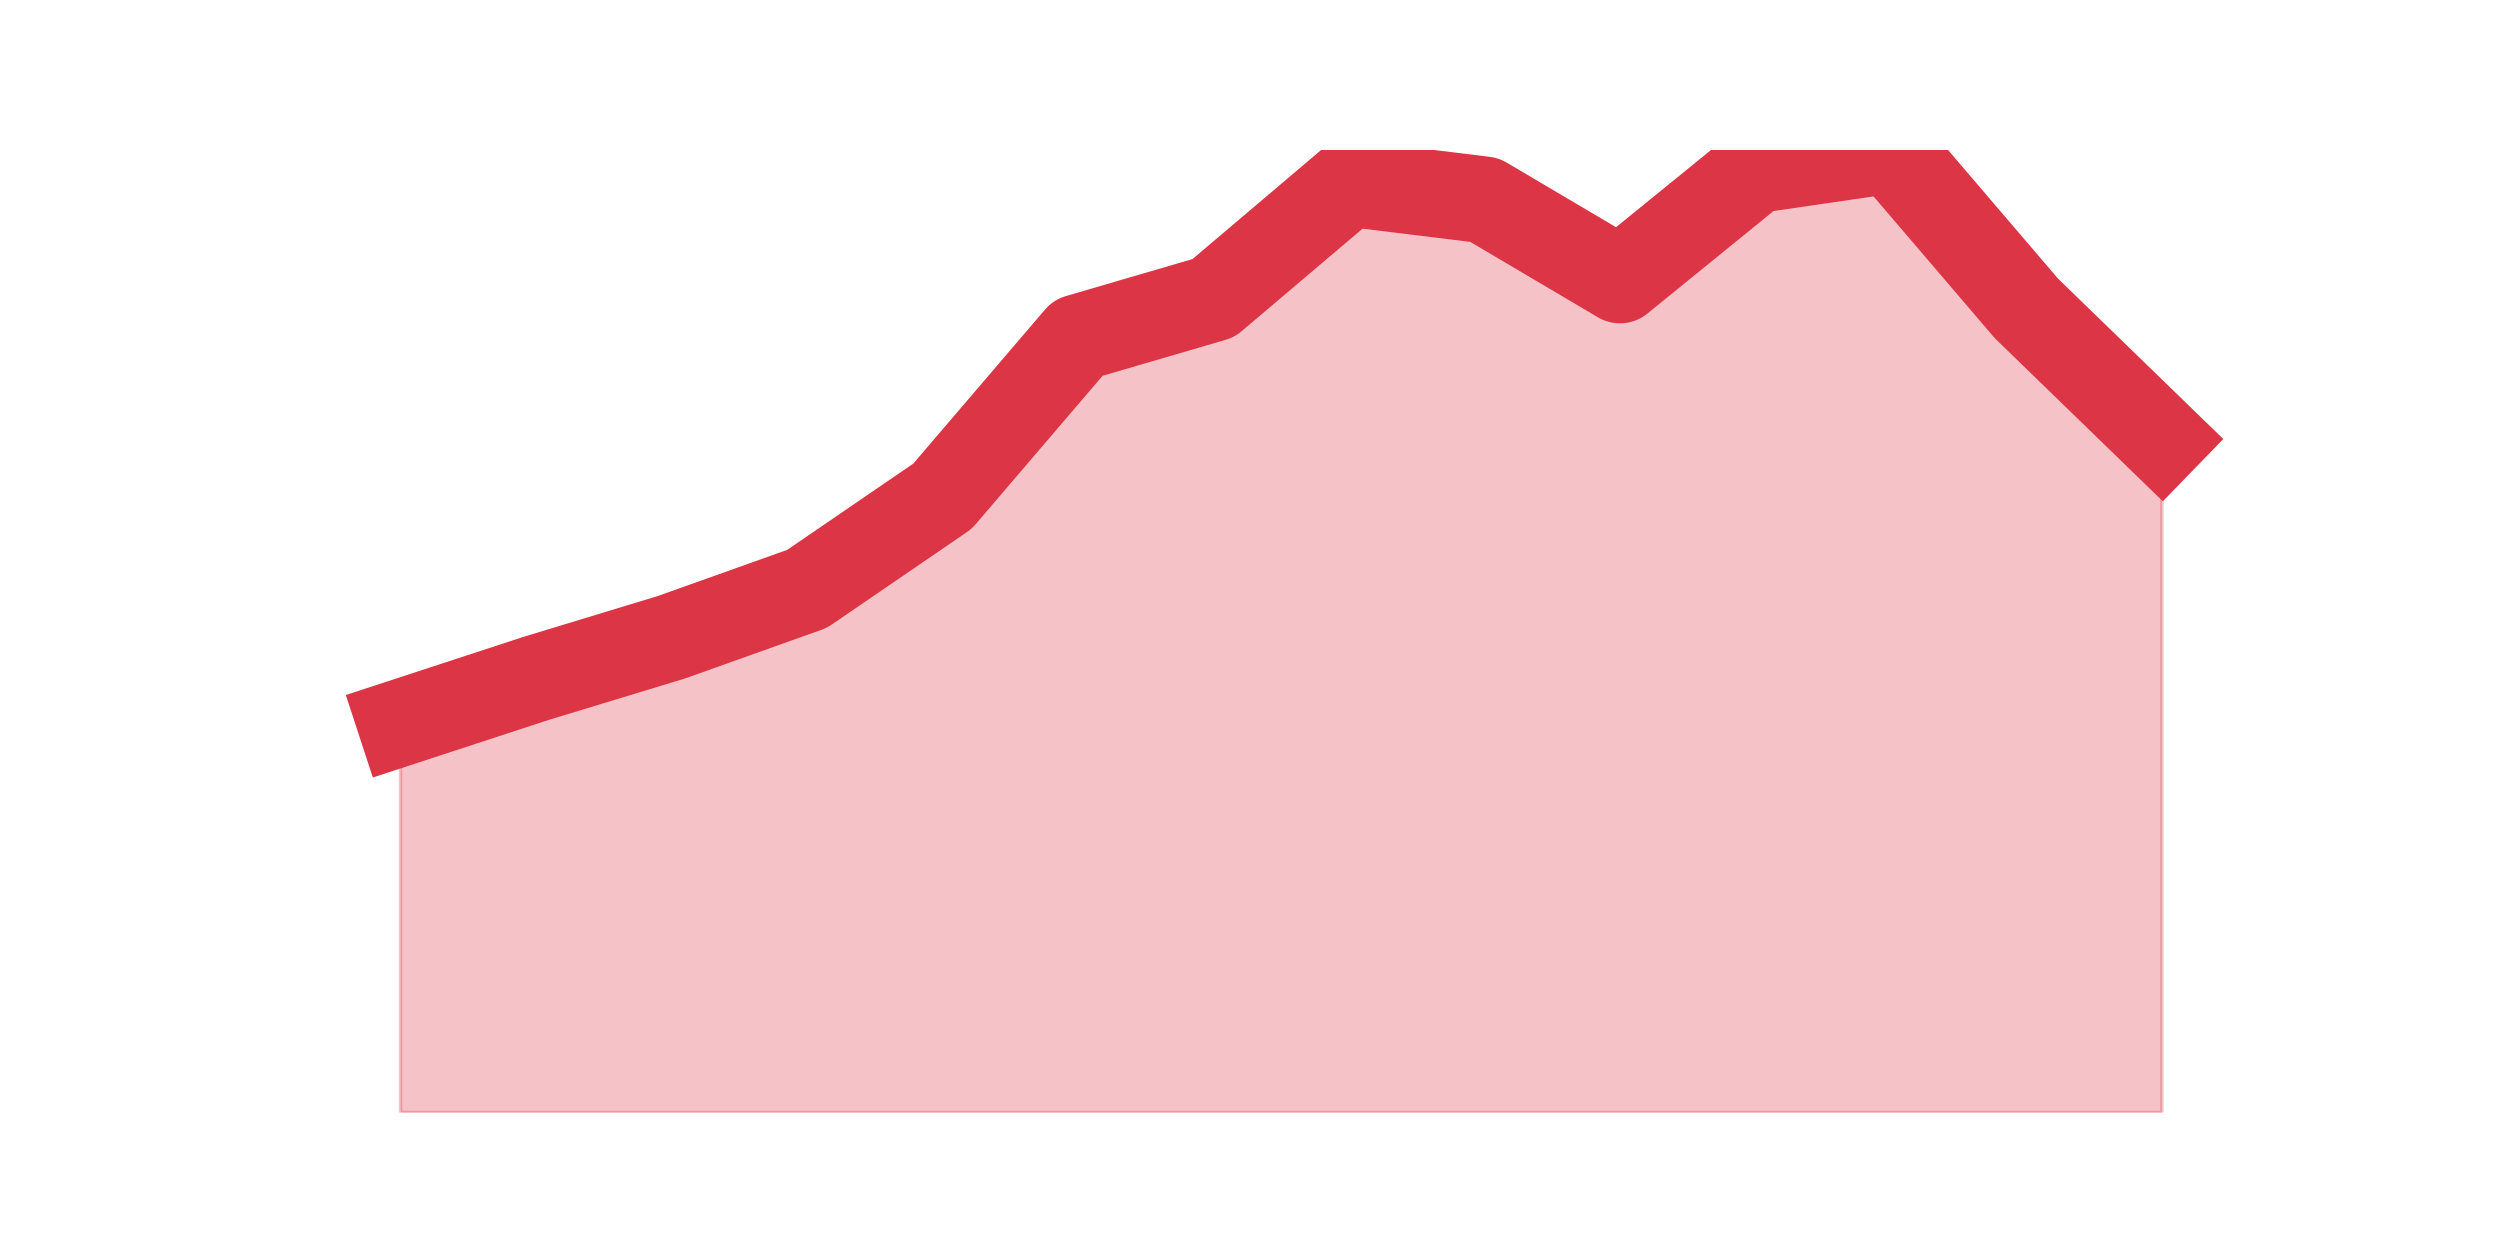<?xml version="1.0" encoding="utf-8" standalone="no"?>
<!DOCTYPE svg PUBLIC "-//W3C//DTD SVG 1.1//EN"
  "http://www.w3.org/Graphics/SVG/1.1/DTD/svg11.dtd">
<svg height="360pt" version="1.1" viewBox="0 0 720 360" width="720pt" xmlns="http://www.w3.org/2000/svg" xmlns:xlink="http://www.w3.org/1999/xlink">
 <defs>
  <style type="text/css">*{stroke-linecap:butt;stroke-linejoin:round;}</style>
 </defs>
 <g id="figure_1">
  <g id="patch_1">
   <path d="M 0 360 
L 720 360 
L 720 0 
L 0 0 
z
" style="fill:none;"/>
  </g>
  <g id="axes_1">
   <g id="matplotlib.axis_1"/>
   <g id="matplotlib.axis_2"/>
   <g id="PolyCollection_1">
    <defs>
     <path d="M 115.364 -151.849 
L 115.364 -39.6 
L 154.385 -39.6 
L 193.406 -39.6 
L 232.427 -39.6 
L 271.448 -39.6 
L 310.469 -39.6 
L 349.49 -39.6 
L 388.51 -39.6 
L 427.531 -39.6 
L 466.552 -39.6 
L 505.573 -39.6 
L 544.594 -39.6 
L 583.615 -39.6 
L 622.636 -39.6 
L 622.636 -233.298 
L 622.636 -233.298 
L 583.615 -271.17 
L 544.594 -316.8 
L 505.573 -311.096 
L 466.552 -279.384 
L 427.531 -302.427 
L 388.51 -307.218 
L 349.49 -274.136 
L 310.469 -262.729 
L 271.448 -217.099 
L 232.427 -190.406 
L 193.406 -176.489 
L 154.385 -164.625 
L 115.364 -151.849 
z
" id="m0dab9808d2" style="stroke:#dc3545;stroke-opacity:0.3;"/>
    </defs>
    <g clip-path="url(#pa9813c40e1)">
     <use style="fill:#dc3545;fill-opacity:0.3;stroke:#dc3545;stroke-opacity:0.3;" x="0" xlink:href="#m0dab9808d2" y="360"/>
    </g>
   </g>
   <g id="line2d_1">
    <path clip-path="url(#pa9813c40e1)" d="M 115.364 208.151 
L 154.385 195.375 
L 193.406 183.511 
L 232.427 169.594 
L 271.448 142.901 
L 310.469 97.271 
L 349.49 85.864 
L 388.51 52.782 
L 427.531 57.573 
L 466.552 80.616 
L 505.573 48.904 
L 544.594 43.2 
L 583.615 88.83 
L 622.636 126.702 
" style="fill:none;stroke:#dc3545;stroke-linecap:square;stroke-width:25;"/>
   </g>
  </g>
 </g>
 <defs>
  <clipPath id="pa9813c40e1">
   <rect height="277.2" width="558" x="90" y="43.2"/>
  </clipPath>
 </defs>
</svg>

